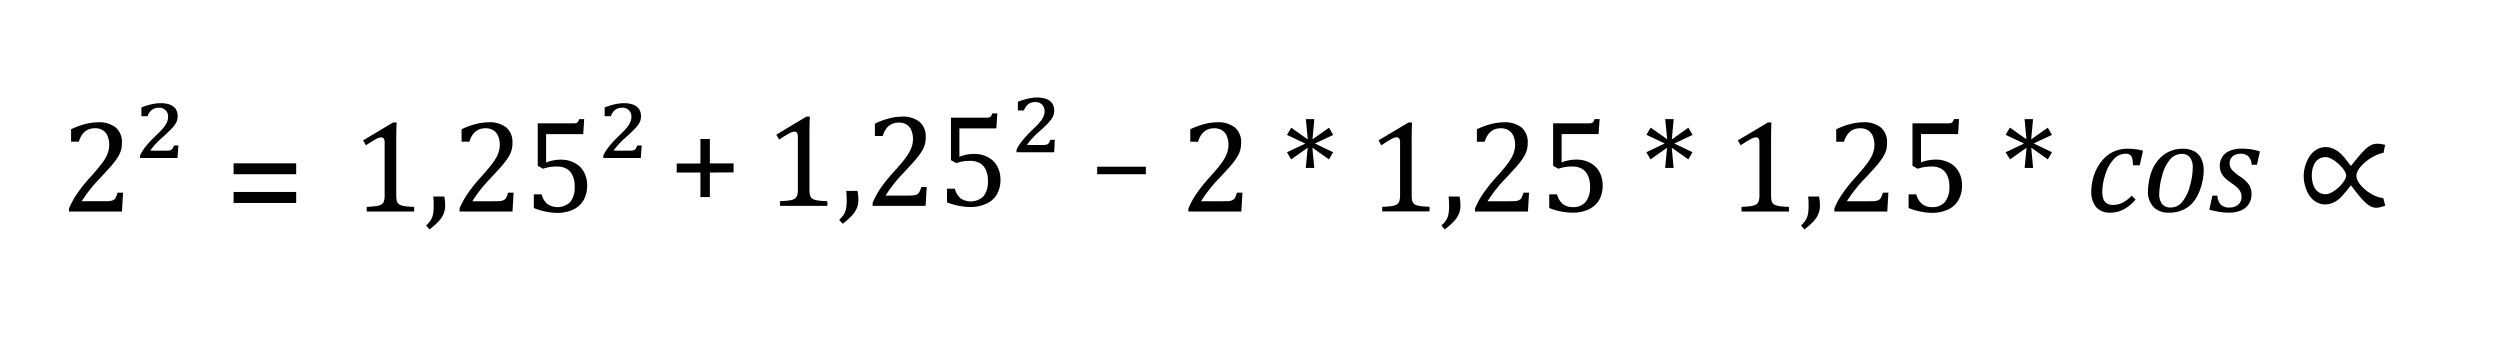 <svg id="Capa_1" data-name="Capa 1" xmlns="http://www.w3.org/2000/svg" viewBox="0 0 755.37 105.65"><path d="M89.49,52.64H70.58V49.35H89.49Zm0,8.69H70.58V58H89.49Z"/><path d="M32,60.8a7.74,7.74,0,0,0,1.53-.12,2.21,2.21,0,0,0,.93-.39,1.89,1.89,0,0,0,.56-.71c.13-.29.31-.75.51-1.36h1.65l-.33,5.7h-16V63a24.7,24.7,0,0,1,2.25-4.2,45.52,45.52,0,0,1,4-5.06q2.25-2.5,3.24-3.79A16.37,16.37,0,0,0,32,47.51a9.29,9.29,0,0,0,.77-1.94A7.5,7.5,0,0,0,33,43.75a6.72,6.72,0,0,0-.47-2.59,3.77,3.77,0,0,0-1.42-1.77,4.24,4.24,0,0,0-2.41-.64q-3.63,0-4.89,4.06H21.48V39.06a23.3,23.3,0,0,1,4.39-1.61,15.88,15.88,0,0,1,3.68-.5A8.15,8.15,0,0,1,35,38.54a5.78,5.78,0,0,1,1.84,4.62,8.75,8.75,0,0,1-.2,1.91A7.82,7.82,0,0,1,36,46.79a12.3,12.3,0,0,1-1.18,1.82c-.49.65-1,1.31-1.63,2s-1.62,1.79-3.08,3.35A41.56,41.56,0,0,0,24.7,60.8Z"/><path d="M50.2,45.53a6.47,6.47,0,0,0,1-.07,1.7,1.7,0,0,0,.57-.21,1.33,1.33,0,0,0,.36-.35,6.28,6.28,0,0,0,.44-.94h1.33l-.27,3.77H42.31V47a13.31,13.31,0,0,1,1.78-2.81,30.74,30.74,0,0,1,2.64-2.85c1.2-1.16,2.06-2,2.56-2.63A7.85,7.85,0,0,0,50.42,37a3.83,3.83,0,0,0,.36-1.59,2.61,2.61,0,0,0-2.89-2.85,3.25,3.25,0,0,0-2,.64,4,4,0,0,0-1.29,1.9H42.72V32.48a19.17,19.17,0,0,1,3.18-1,13,13,0,0,1,2.58-.3A8.22,8.22,0,0,1,51,31.5a4.5,4.5,0,0,1,1.6.87,2.92,2.92,0,0,1,.84,1.26,4.7,4.7,0,0,1,.24,1.49,4.28,4.28,0,0,1-.38,1.78A7.29,7.29,0,0,1,52,38.7c-.58.64-1.63,1.65-3.13,3a23.64,23.64,0,0,0-3.49,3.81Z"/><path d="M370.22,60.8a7.81,7.81,0,0,0,1.53-.12,2.21,2.21,0,0,0,.93-.39,1.89,1.89,0,0,0,.56-.71c.13-.29.3-.75.51-1.36h1.65l-.33,5.7h-16V63a24.7,24.7,0,0,1,2.25-4.2,45.52,45.52,0,0,1,4-5.06q2.25-2.5,3.24-3.79a16.37,16.37,0,0,0,1.62-2.43,9.29,9.29,0,0,0,.77-1.94,7.5,7.5,0,0,0,.23-1.82,6.72,6.72,0,0,0-.47-2.59,3.84,3.84,0,0,0-1.42-1.77,4.25,4.25,0,0,0-2.42-.64q-3.62,0-4.88,4.06h-2.35V39.06a23.3,23.3,0,0,1,4.39-1.61,15.88,15.88,0,0,1,3.68-.5,8.15,8.15,0,0,1,5.45,1.59,5.78,5.78,0,0,1,1.84,4.62,8.75,8.75,0,0,1-.2,1.91,7.82,7.82,0,0,1-.64,1.72A13.16,13.16,0,0,1,373,48.61c-.49.65-1,1.31-1.63,2s-1.62,1.79-3.08,3.35a41,41,0,0,0-5.41,6.86Z"/><path d="M402.8,46l-1.26,2.16-5-3.53.56,6.11h-2.56l.58-6.11-5,3.53L388.86,46l5.54-2.62-5.54-2.6,1.28-2.19,5,3.54L394.56,36h2.56l-.56,6.11,5-3.54,1.26,2.19-5.53,2.6Z"/><path d="M426.54,58.83a9.13,9.13,0,0,0,.12,1.71A1.9,1.9,0,0,0,428,62a7.24,7.24,0,0,0,1.51.31c.61.07,1.41.12,2.41.15v1.42H417.62V62.5a27.9,27.9,0,0,0,3.07-.26,4,4,0,0,0,1.41-.5,1.86,1.86,0,0,0,.7-.94,6.13,6.13,0,0,0,.23-2V43a2,2,0,0,0-.27-1.15.94.94,0,0,0-.8-.36,4.06,4.06,0,0,0-1.76.65c-.77.43-1.71,1-2.83,1.77l-.86-1.5L425.59,37h1.06c-.07,1.25-.11,3-.11,5.2Z"/><path d="M441,59.39a13.89,13.89,0,0,1,.27,2.7,6.54,6.54,0,0,1-.46,2.5,7.93,7.93,0,0,1-1.48,2.25,20.66,20.66,0,0,1-2.81,2.48l-1-1.2A8,8,0,0,0,437,66.43a5.4,5.4,0,0,0,.64-1.7,12.34,12.34,0,0,0,.2-2.41c0-1-.05-2-.14-2.93Z"/><path d="M456.81,60.8a7.88,7.88,0,0,0,1.53-.12,2.21,2.21,0,0,0,.93-.39,1.89,1.89,0,0,0,.56-.71c.13-.29.3-.75.51-1.36H462l-.33,5.7h-16V63a23.37,23.37,0,0,1,2.25-4.2,45.52,45.52,0,0,1,4-5.06q2.25-2.5,3.24-3.79a18.13,18.13,0,0,0,1.62-2.43,9.87,9.87,0,0,0,.77-1.94,7.5,7.5,0,0,0,.23-1.82,6.72,6.72,0,0,0-.47-2.59,3.84,3.84,0,0,0-1.42-1.77,4.25,4.25,0,0,0-2.42-.64q-3.61,0-4.88,4.06h-2.35V39.06a23.05,23.05,0,0,1,4.39-1.61,15.88,15.88,0,0,1,3.68-.5,8.15,8.15,0,0,1,5.45,1.59,5.81,5.81,0,0,1,1.84,4.62,8.75,8.75,0,0,1-.2,1.91,7.82,7.82,0,0,1-.64,1.72,14.16,14.16,0,0,1-1.18,1.82c-.49.65-1,1.31-1.63,2s-1.62,1.79-3.08,3.35a41,41,0,0,0-5.41,6.86Z"/><path d="M468.1,62.85V58.71h2.34a5.69,5.69,0,0,0,1.76,2.93,4.73,4.73,0,0,0,3,.94,4.8,4.8,0,0,0,3.9-1.57,7.06,7.06,0,0,0,1.32-4.66,7.4,7.4,0,0,0-.7-3.43,4.26,4.26,0,0,0-1.88-2,5.9,5.9,0,0,0-2.75-.61,13.4,13.4,0,0,0-2.27.17,15.57,15.57,0,0,0-2,.51l-1.55-.91V37.26H480a3.17,3.17,0,0,0,.95-.1,1,1,0,0,0,.46-.34,3.39,3.39,0,0,0,.41-.84h1.51L483,40.51H471.84v8.57a9.8,9.8,0,0,1,2.19-.64,12.67,12.67,0,0,1,2.37-.22,8.63,8.63,0,0,1,4.09,1,6.6,6.6,0,0,1,2.75,2.69,8.21,8.21,0,0,1,1,4.06,8.86,8.86,0,0,1-1.08,4.49A7,7,0,0,1,480,63.26a11.24,11.24,0,0,1-4.86,1A19.68,19.68,0,0,1,468.1,62.85Z"/><path d="M511.38,46l-1.26,2.16-5-3.53.56,6.11h-2.56l.58-6.11-5,3.53L497.44,46,503,43.34l-5.54-2.6,1.28-2.19,5,3.54L503.14,36h2.56l-.56,6.11,5-3.54,1.26,2.19-5.53,2.6Z"/><path d="M535.12,58.83a9.13,9.13,0,0,0,.12,1.71,1.9,1.9,0,0,0,1.37,1.5,7.24,7.24,0,0,0,1.51.31c.61.07,1.41.12,2.41.15v1.42H526.2V62.5a27.9,27.9,0,0,0,3.07-.26,4,4,0,0,0,1.41-.5,1.86,1.86,0,0,0,.7-.94,6.13,6.13,0,0,0,.23-2V43a2,2,0,0,0-.27-1.15.94.94,0,0,0-.8-.36,4.06,4.06,0,0,0-1.76.65c-.77.43-1.71,1-2.83,1.77l-.86-1.5L534.17,37h1.06c-.07,1.25-.11,3-.11,5.2Z"/><path d="M549.62,59.39a13.89,13.89,0,0,1,.27,2.7,6.54,6.54,0,0,1-.46,2.5A7.93,7.93,0,0,1,548,66.84a20.66,20.66,0,0,1-2.81,2.48l-1-1.2a8,8,0,0,0,1.43-1.69,5.4,5.4,0,0,0,.64-1.7,12.34,12.34,0,0,0,.2-2.41c0-1,0-2-.14-2.93Z"/><path d="M565.39,60.8a7.88,7.88,0,0,0,1.53-.12,2.21,2.21,0,0,0,.93-.39,1.89,1.89,0,0,0,.56-.71c.13-.29.3-.75.51-1.36h1.65l-.33,5.7h-16V63a23.37,23.37,0,0,1,2.25-4.2,45.52,45.52,0,0,1,4-5.06q2.25-2.5,3.24-3.79a18.13,18.13,0,0,0,1.62-2.43,9.29,9.29,0,0,0,.77-1.94,7.5,7.5,0,0,0,.23-1.82,6.72,6.72,0,0,0-.47-2.59,3.84,3.84,0,0,0-1.42-1.77,4.25,4.25,0,0,0-2.42-.64q-3.62,0-4.88,4.06h-2.35V39.06a23.05,23.05,0,0,1,4.39-1.61,15.88,15.88,0,0,1,3.68-.5,8.15,8.15,0,0,1,5.45,1.59,5.81,5.81,0,0,1,1.84,4.62,8.75,8.75,0,0,1-.2,1.91,7.82,7.82,0,0,1-.64,1.72,14.16,14.16,0,0,1-1.18,1.82c-.49.65-1,1.31-1.63,2s-1.62,1.79-3.08,3.35a41,41,0,0,0-5.41,6.86Z"/><path d="M576.68,62.85V58.71H579a5.69,5.69,0,0,0,1.76,2.93,4.73,4.73,0,0,0,3,.94,4.8,4.8,0,0,0,3.9-1.57A7.06,7.06,0,0,0,589,56.35a7.4,7.4,0,0,0-.7-3.43,4.26,4.26,0,0,0-1.88-2,5.9,5.9,0,0,0-2.75-.61,13.4,13.4,0,0,0-2.27.17,15.57,15.57,0,0,0-2,.51l-1.55-.91V37.26h10.69a3.17,3.17,0,0,0,1-.1,1,1,0,0,0,.46-.34,3.39,3.39,0,0,0,.41-.84h1.51l-.29,4.53H580.42v8.57a9.8,9.8,0,0,1,2.19-.64,12.67,12.67,0,0,1,2.37-.22,8.63,8.63,0,0,1,4.09,1,6.6,6.6,0,0,1,2.75,2.69,8.21,8.21,0,0,1,1,4.06,8.86,8.86,0,0,1-1.08,4.49,7,7,0,0,1-3.15,2.85,11.24,11.24,0,0,1-4.86,1A19.68,19.68,0,0,1,576.68,62.85Z"/><path d="M620,46l-1.26,2.16-5-3.53.56,6.11h-2.56l.58-6.11-5,3.53L606,46l5.54-2.62L606,40.74l1.28-2.19,5,3.54L611.72,36h2.56l-.56,6.11,5-3.54L620,40.74l-5.53,2.6Z"/><path d="M644.47,49.94a8.39,8.39,0,0,0-.24-2.15,1.78,1.78,0,0,0-.66-1,2.09,2.09,0,0,0-1.29-.34A4.86,4.86,0,0,0,638.76,48a11.49,11.49,0,0,0-2.55,4.45,17,17,0,0,0-1,5.54,7.59,7.59,0,0,0,.15,1.54,3.42,3.42,0,0,0,.5,1.25,2.55,2.55,0,0,0,1,.83,3.36,3.36,0,0,0,1.51.3,6.5,6.5,0,0,0,3-.67,11.41,11.41,0,0,0,2.72-2.12l1.19,1.19a13.06,13.06,0,0,1-3.68,3,8.74,8.74,0,0,1-4,.94,5.34,5.34,0,0,1-4.27-1.68,7.27,7.27,0,0,1-1.45-4.89,15.84,15.84,0,0,1,.77-4.59A13.65,13.65,0,0,1,635,48.71a9.67,9.67,0,0,1,3.49-2.83,9.87,9.87,0,0,1,4.27-.94,17.75,17.75,0,0,1,2.7.18,17.23,17.23,0,0,1,2.05.41l-1,4.41Z"/><path d="M655.35,64.26a6.23,6.23,0,0,1-4.66-1.7A6.71,6.71,0,0,1,649,57.67a15.9,15.9,0,0,1,.29-2.75,17,17,0,0,1,1-3.63,11.8,11.8,0,0,1,2.24-3.41,9.29,9.29,0,0,1,3.14-2.19,9.66,9.66,0,0,1,3.81-.75,7,7,0,0,1,3.66.86,5,5,0,0,1,2.06,2.33,8.47,8.47,0,0,1,.64,3.41,15.68,15.68,0,0,1-.48,3.71,15.35,15.35,0,0,1-2,4.9,8.82,8.82,0,0,1-3.35,3.06A10.05,10.05,0,0,1,655.35,64.26Zm-2.93-5.75a4.79,4.79,0,0,0,.89,3.18,3.32,3.32,0,0,0,2.66,1A4.35,4.35,0,0,0,659.35,61a12.41,12.41,0,0,0,2.33-4.81,21.18,21.18,0,0,0,.85-5.44,5.11,5.11,0,0,0-.82-3.17,3,3,0,0,0-2.54-1.07,4.6,4.6,0,0,0-3.52,1.7,12,12,0,0,0-2.36,4.87A21,21,0,0,0,652.42,58.51Z"/><path d="M680.35,49.8a4.24,4.24,0,0,0-1-2.55,3.32,3.32,0,0,0-2.43-.79,3.84,3.84,0,0,0-1.65.35,2.61,2.61,0,0,0-1.16,1,2.71,2.71,0,0,0-.43,1.53,3,3,0,0,0,.29,1.32,4.31,4.31,0,0,0,1,1.24,15.9,15.9,0,0,0,1.93,1.49,9.1,9.1,0,0,1,2.64,2.46,5,5,0,0,1,.75,2.75,5.4,5.4,0,0,1-.87,3.12,5.25,5.25,0,0,1-2.39,1.9,8.75,8.75,0,0,1-3.41.63,18.82,18.82,0,0,1-3.19-.26,28.78,28.78,0,0,1-2.88-.64l.91-4.22H670a4.14,4.14,0,0,0,1,2.69,3.48,3.48,0,0,0,2.57.88,3.91,3.91,0,0,0,2.7-.87,2.93,2.93,0,0,0,1-2.29,3.75,3.75,0,0,0-.29-1.5,4.1,4.1,0,0,0-.91-1.27,13.53,13.53,0,0,0-1.77-1.39,16.07,16.07,0,0,1-2-1.58,5.84,5.84,0,0,1-1.17-1.63,4.58,4.58,0,0,1-.42-2,4.78,4.78,0,0,1,3.06-4.62,8.56,8.56,0,0,1,3.42-.63,17.34,17.34,0,0,1,5.64.84l-.89,4Z"/><path d="M119.73,58.83a8.2,8.2,0,0,0,.13,1.71,2,2,0,0,0,.44.93,2.19,2.19,0,0,0,.92.57,7.35,7.35,0,0,0,1.52.31c.6.07,1.41.12,2.4.15v1.42H110.81V62.5a27.66,27.66,0,0,0,3.07-.26,3.81,3.81,0,0,0,1.41-.5,1.94,1.94,0,0,0,.71-.94,6.19,6.19,0,0,0,.22-2V43a2,2,0,0,0-.27-1.15.94.94,0,0,0-.8-.36,4.06,4.06,0,0,0-1.76.65c-.76.43-1.71,1-2.83,1.77l-.85-1.5L118.78,37h1.07c-.08,1.25-.12,3-.12,5.2Z"/><path d="M134.24,59.39a13.89,13.89,0,0,1,.27,2.7,6.55,6.55,0,0,1-.47,2.5,7.72,7.72,0,0,1-1.48,2.25,20.5,20.5,0,0,1-2.8,2.48l-1-1.2a7.68,7.68,0,0,0,1.43-1.69,5.17,5.17,0,0,0,.64-1.7,12.34,12.34,0,0,0,.2-2.41c0-1,0-2-.14-2.93Z"/><path d="M150,60.8a7.93,7.93,0,0,0,1.54-.12,2.33,2.33,0,0,0,.93-.39,2,2,0,0,0,.55-.71c.13-.29.31-.75.51-1.36h1.65l-.33,5.7h-16V63a24.7,24.7,0,0,1,2.25-4.2,44.6,44.6,0,0,1,4-5.06c1.5-1.67,2.57-2.93,3.23-3.79A16.37,16.37,0,0,0,150,47.51a9.29,9.29,0,0,0,.77-1.94,7.5,7.5,0,0,0,.23-1.82,6.73,6.73,0,0,0-.46-2.59,3.86,3.86,0,0,0-1.43-1.77,4.22,4.22,0,0,0-2.41-.64q-3.63,0-4.89,4.06h-2.35V39.06a23.13,23.13,0,0,1,4.4-1.61,15.73,15.73,0,0,1,3.67-.5A8.13,8.13,0,0,1,153,38.54a5.78,5.78,0,0,1,1.84,4.62,8.75,8.75,0,0,1-.2,1.91,7.82,7.82,0,0,1-.64,1.72,13,13,0,0,1-1.17,1.82c-.5.65-1,1.31-1.63,2s-1.63,1.79-3.09,3.35a41.56,41.56,0,0,0-5.41,6.86Z"/><path d="M161.29,62.85V58.71h2.35a5.62,5.62,0,0,0,1.75,2.93,5.51,5.51,0,0,0,6.93-.63,7.06,7.06,0,0,0,1.32-4.66,7.53,7.53,0,0,0-.69-3.43,4.33,4.33,0,0,0-1.89-2,5.84,5.84,0,0,0-2.75-.61,13.4,13.4,0,0,0-2.27.17,15.45,15.45,0,0,0-2,.51l-1.56-.91V37.26h10.69a3.08,3.08,0,0,0,1-.1,1,1,0,0,0,.46-.34A3.07,3.07,0,0,0,175,36h1.51l-.29,4.53H165v8.57a10.12,10.12,0,0,1,2.19-.64,12.67,12.67,0,0,1,2.37-.22,8.6,8.6,0,0,1,4.09,1,6.69,6.69,0,0,1,2.76,2.69,8.32,8.32,0,0,1,1,4.06,8.86,8.86,0,0,1-1.09,4.49,7,7,0,0,1-3.14,2.85,11.28,11.28,0,0,1-4.87,1A19.68,19.68,0,0,1,161.29,62.85Z"/><path d="M190.18,45.53a6.47,6.47,0,0,0,1-.07,1.7,1.7,0,0,0,.57-.21,1.1,1.1,0,0,0,.36-.35,5.39,5.39,0,0,0,.44-.94h1.34l-.27,3.77H182.29V47a13.37,13.37,0,0,1,1.79-2.81,32,32,0,0,1,2.63-2.85c1.21-1.16,2.06-2,2.56-2.63A7.49,7.49,0,0,0,190.4,37a3.84,3.84,0,0,0,.37-1.59,2.62,2.62,0,0,0-2.89-2.85,3.28,3.28,0,0,0-2,.64,4,4,0,0,0-1.29,1.9H182.7V32.48a19.17,19.17,0,0,1,3.18-1,13,13,0,0,1,2.58-.3,8.22,8.22,0,0,1,2.53.33,4.41,4.41,0,0,1,1.6.87,2.92,2.92,0,0,1,.84,1.26,4.71,4.71,0,0,1,.25,1.49,4.13,4.13,0,0,1-.39,1.78A7.22,7.22,0,0,1,192,38.7c-.59.64-1.64,1.65-3.13,3a23.32,23.32,0,0,0-3.5,3.81Z"/><path d="M244.58,57.11a8.07,8.07,0,0,0,.13,1.71,2,2,0,0,0,.44.94,2.17,2.17,0,0,0,.93.57,7.79,7.79,0,0,0,1.51.31q.91.11,2.4.15v1.42H235.66V60.79a27,27,0,0,0,3.07-.27,3.65,3.65,0,0,0,1.41-.49,2,2,0,0,0,.71-.94,6.26,6.26,0,0,0,.22-2V41.28a1.93,1.93,0,0,0-.27-1.15.93.93,0,0,0-.79-.36,4.05,4.05,0,0,0-1.77.65c-.76.43-1.71,1-2.83,1.77l-.85-1.5,9.07-5.45h1.07c-.08,1.25-.12,3-.12,5.2Z"/><path d="M259.09,57.68a13.89,13.89,0,0,1,.27,2.7,6.55,6.55,0,0,1-.47,2.5,7.85,7.85,0,0,1-1.48,2.25,20.51,20.51,0,0,1-2.8,2.47l-1.05-1.19A8.31,8.31,0,0,0,255,64.72a5.36,5.36,0,0,0,.63-1.71,12.23,12.23,0,0,0,.2-2.4c0-1-.05-2-.14-2.93Z"/><path d="M274.85,59.09a7.93,7.93,0,0,0,1.54-.12,2.33,2.33,0,0,0,.93-.39,2,2,0,0,0,.55-.71,13,13,0,0,0,.51-1.36H280l-.33,5.7h-16v-.93a24.7,24.7,0,0,1,2.25-4.2A43.73,43.73,0,0,1,270,52q2.25-2.51,3.23-3.79a16.37,16.37,0,0,0,1.62-2.43,9.29,9.29,0,0,0,.77-1.94,7,7,0,0,0,.23-1.82,6.73,6.73,0,0,0-.46-2.59A3.86,3.86,0,0,0,274,37.68a4.22,4.22,0,0,0-2.41-.64q-3.63,0-4.89,4.06h-2.35V37.35a23.13,23.13,0,0,1,4.4-1.61,15.73,15.73,0,0,1,3.67-.5,8.13,8.13,0,0,1,5.45,1.59,5.76,5.76,0,0,1,1.84,4.62,8.18,8.18,0,0,1-.2,1.91,7.74,7.74,0,0,1-.64,1.71,12.52,12.52,0,0,1-1.17,1.83c-.5.65-1,1.31-1.63,2s-1.63,1.79-3.09,3.35a41.15,41.15,0,0,0-5.41,6.86Z"/><path d="M286.14,61.14V57h2.35a5.68,5.68,0,0,0,1.75,2.93,5.55,5.55,0,0,0,6.93-.63,7.09,7.09,0,0,0,1.32-4.67,7.49,7.49,0,0,0-.69-3.42,4.41,4.41,0,0,0-1.89-2,6,6,0,0,0-2.75-.6,13.5,13.5,0,0,0-2.27.16,15.58,15.58,0,0,0-2,.52l-1.56-.92V35.55H298a2.74,2.74,0,0,0,.95-.11,1.06,1.06,0,0,0,.47-.33,3.59,3.59,0,0,0,.4-.85h1.52l-.3,4.53H289.88v8.58a10.72,10.72,0,0,1,2.19-.65,13.56,13.56,0,0,1,2.37-.21,8.49,8.49,0,0,1,4.09,1,6.69,6.69,0,0,1,2.76,2.69,8.31,8.31,0,0,1,1,4.05,8.87,8.87,0,0,1-1.09,4.5A7,7,0,0,1,298,61.55a11.25,11.25,0,0,1-4.87,1A19.9,19.9,0,0,1,286.14,61.14Z"/><path d="M315,43.81a6.66,6.66,0,0,0,1-.06,1.7,1.7,0,0,0,.57-.21,1.1,1.1,0,0,0,.36-.35,5.39,5.39,0,0,0,.44-.94h1.34L318.51,46H307.14v-.74a13.37,13.37,0,0,1,1.79-2.81,33.48,33.48,0,0,1,2.63-2.86c1.21-1.15,2.06-2,2.56-2.62a7.49,7.49,0,0,0,1.13-1.68,3.84,3.84,0,0,0,.37-1.59,2.83,2.83,0,0,0-.75-2.09,2.86,2.86,0,0,0-2.14-.77,3.28,3.28,0,0,0-2.05.65,4,4,0,0,0-1.29,1.89h-1.84V30.77a18.27,18.27,0,0,1,3.18-1,13,13,0,0,1,2.58-.3,8.22,8.22,0,0,1,2.53.33,4.41,4.41,0,0,1,1.6.87,2.92,2.92,0,0,1,.84,1.26,4.42,4.42,0,0,1,.25,1.48,4.15,4.15,0,0,1-.39,1.79,7.61,7.61,0,0,1-1.27,1.8q-.89,1-3.13,3a23.13,23.13,0,0,0-3.49,3.8Z"/><path d="M214.48,52.13v7.41h-2.85V52.13h-7.16V49.42h7.16V42h2.85v7.38h7.17v2.71Z"/><path d="M331.51,52.64V50.37h14.72v2.27Z"/><path d="M710.34,50.15c5.3-6.71,6.21-7.28,10.32-6.39l-.49,2.42c-3.73.67-8.2,4.46-8.19,6.91,0,2.63,4.42,6.38,8.13,6.78l.58,2.27c-3.91,1.48-5.18.71-10.36-6.15a42.76,42.76,0,0,1-3.26,3.83c-3.5,3.27-8.05,2.31-10-2a11,11,0,0,1,.09-9.37c2.07-4.55,6.87-5.36,10.35-1.74C708.53,47.69,709.34,48.9,710.34,50.15Zm-11.83,2.78c0,3.6,1.58,5.78,4.26,5.75,2.19,0,6.19-3.75,6.11-5.7s-4-5.43-6.07-5.5C700.22,47.39,698.54,49.52,698.51,52.93Z"/></svg>